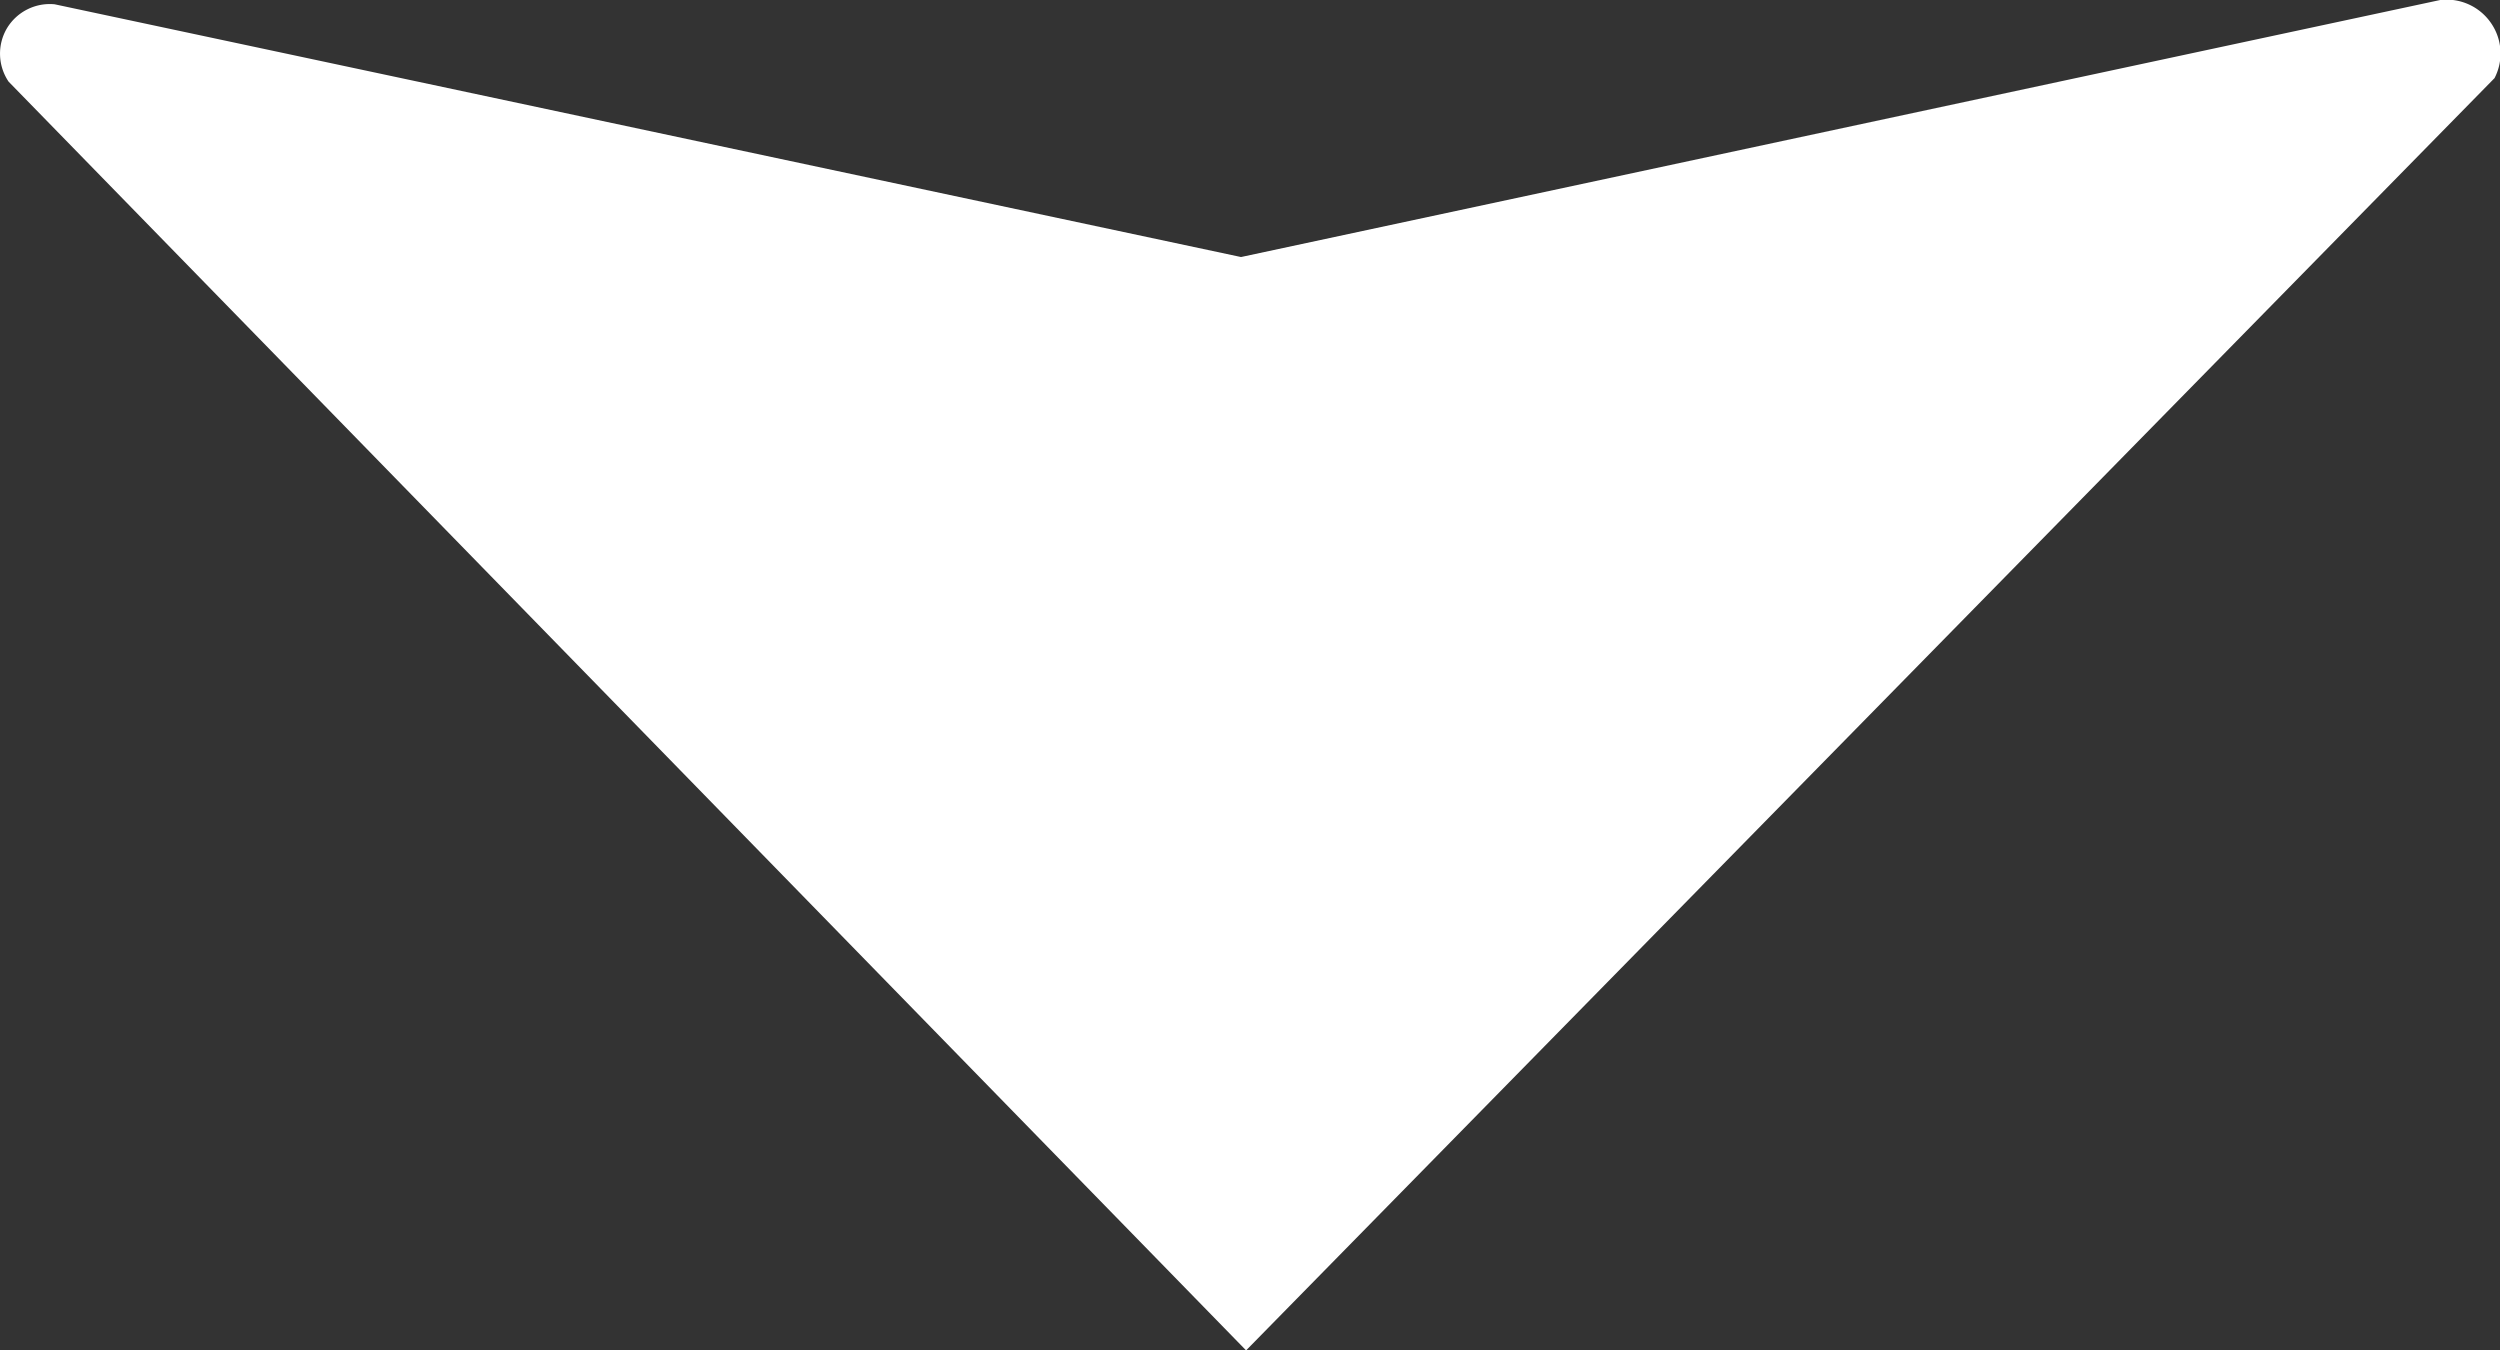     <svg
        class="arrow-down"
        xmlns="http://www.w3.org/2000/svg"
        viewBox="0 0 64 34.57"
    >
        <rect x="0" y="0" width="64" height="34.57" fill="#333333" stroke="none"/>
        <defs>
            <style>
                .cls-1 {
                    fill: #ffffff;
                }
            </style>
        </defs>
        <g id="Layer_2" data-name="Layer 2">
            <g id="Layer_1-2" data-name="Layer 1">
                <path
                    class="cls-1"
                    d="M.22,2.09,31.9,34.57,63.86,2A1.37,1.37,0,0,0,63.77.59,1.38,1.38,0,0,0,62.47,0L31.77,6.58,1.4.11A1.28,1.28,0,0,0,.18.72,1.28,1.28,0,0,0,.22,2.09Z"
                />
            </g>
        </g>
    </svg>